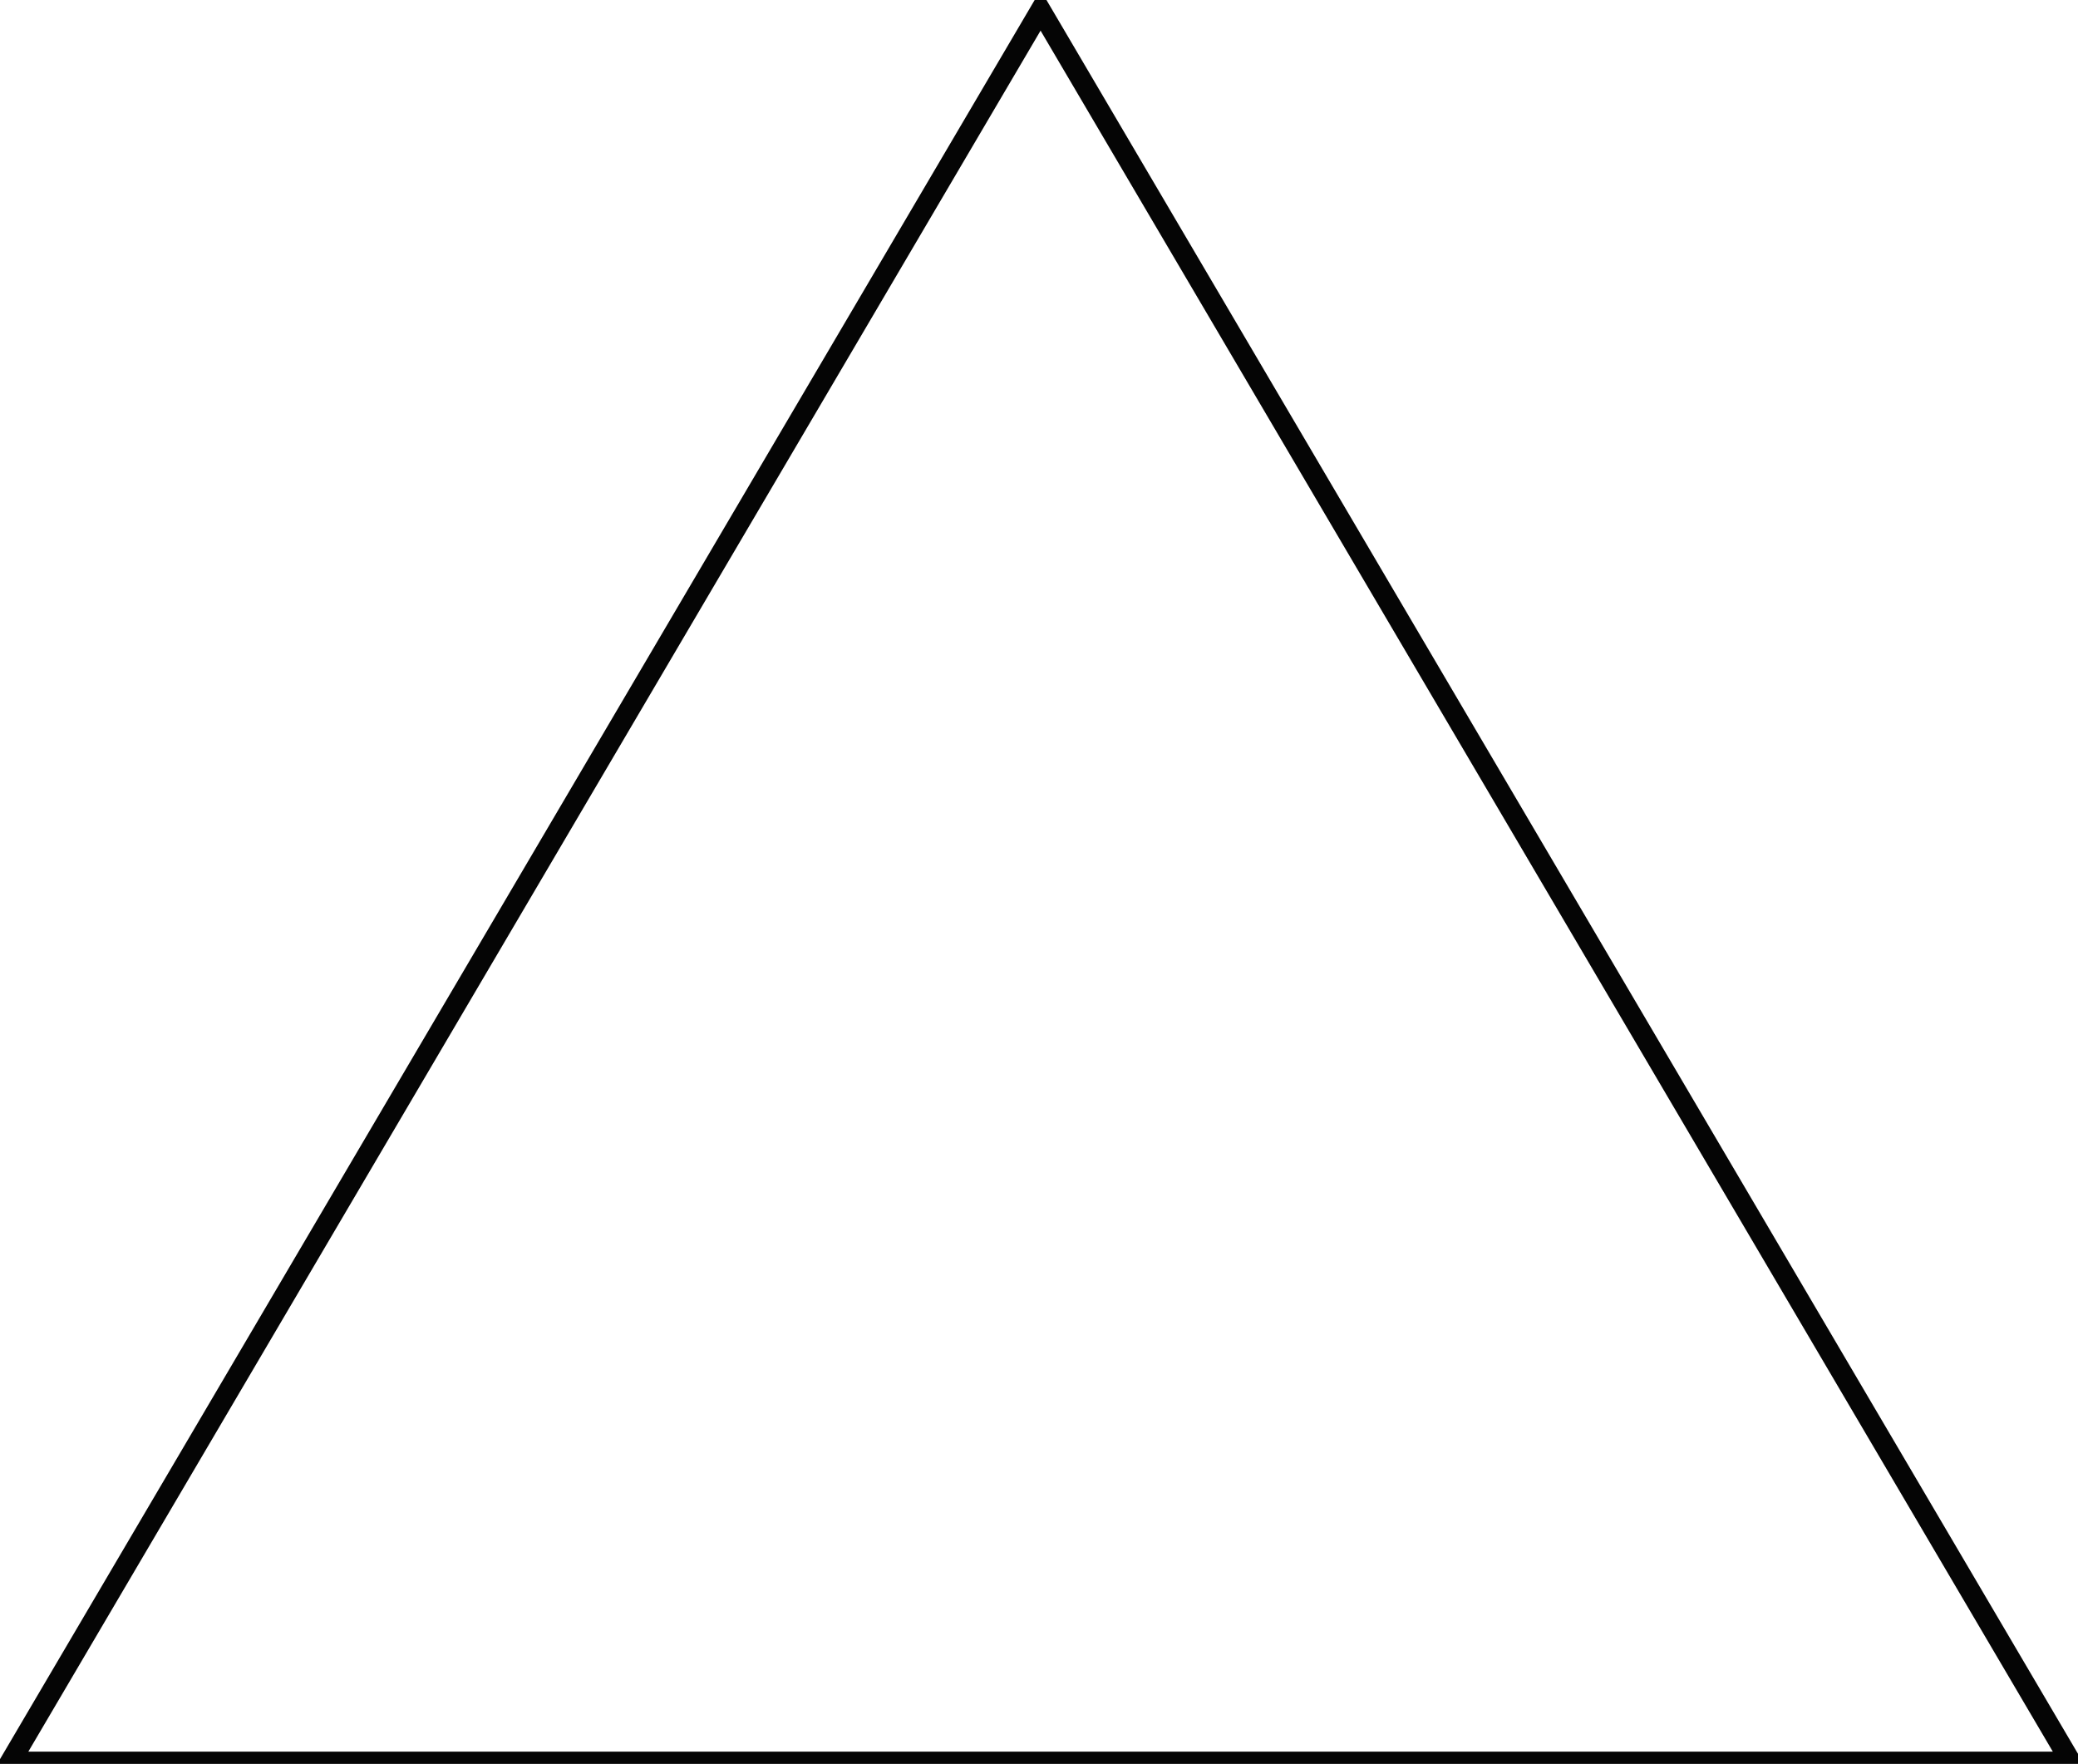 <?xml version="1.0" encoding="UTF-8" standalone="no" ?>
<!DOCTYPE svg PUBLIC "-//W3C//DTD SVG 1.1//EN" "http://www.w3.org/Graphics/SVG/1.1/DTD/svg11.dtd">
<svg xmlns="http://www.w3.org/2000/svg" xmlns:xlink="http://www.w3.org/1999/xlink" version="1.1" width="119" height="101" viewBox="0 0 119 101" xml:space="preserve">
<desc>Created with Fabric.js 3.6.3</desc>
<defs>
</defs>
<g transform="matrix(-1.18 0 0 1.18 59.59 50.74)"  >
<polygon style="stroke: rgb(0,0,0); stroke-opacity: 0.98; stroke-width: 1; stroke-dasharray: none; stroke-linecap: butt; stroke-dashoffset: 0; stroke-linejoin: miter; stroke-miterlimit: 4; fill: none; fill-rule: nonzero; opacity: 1;"  points="0,-42.5 50,42.5 -50,42.5 " />
</g>
</svg>
